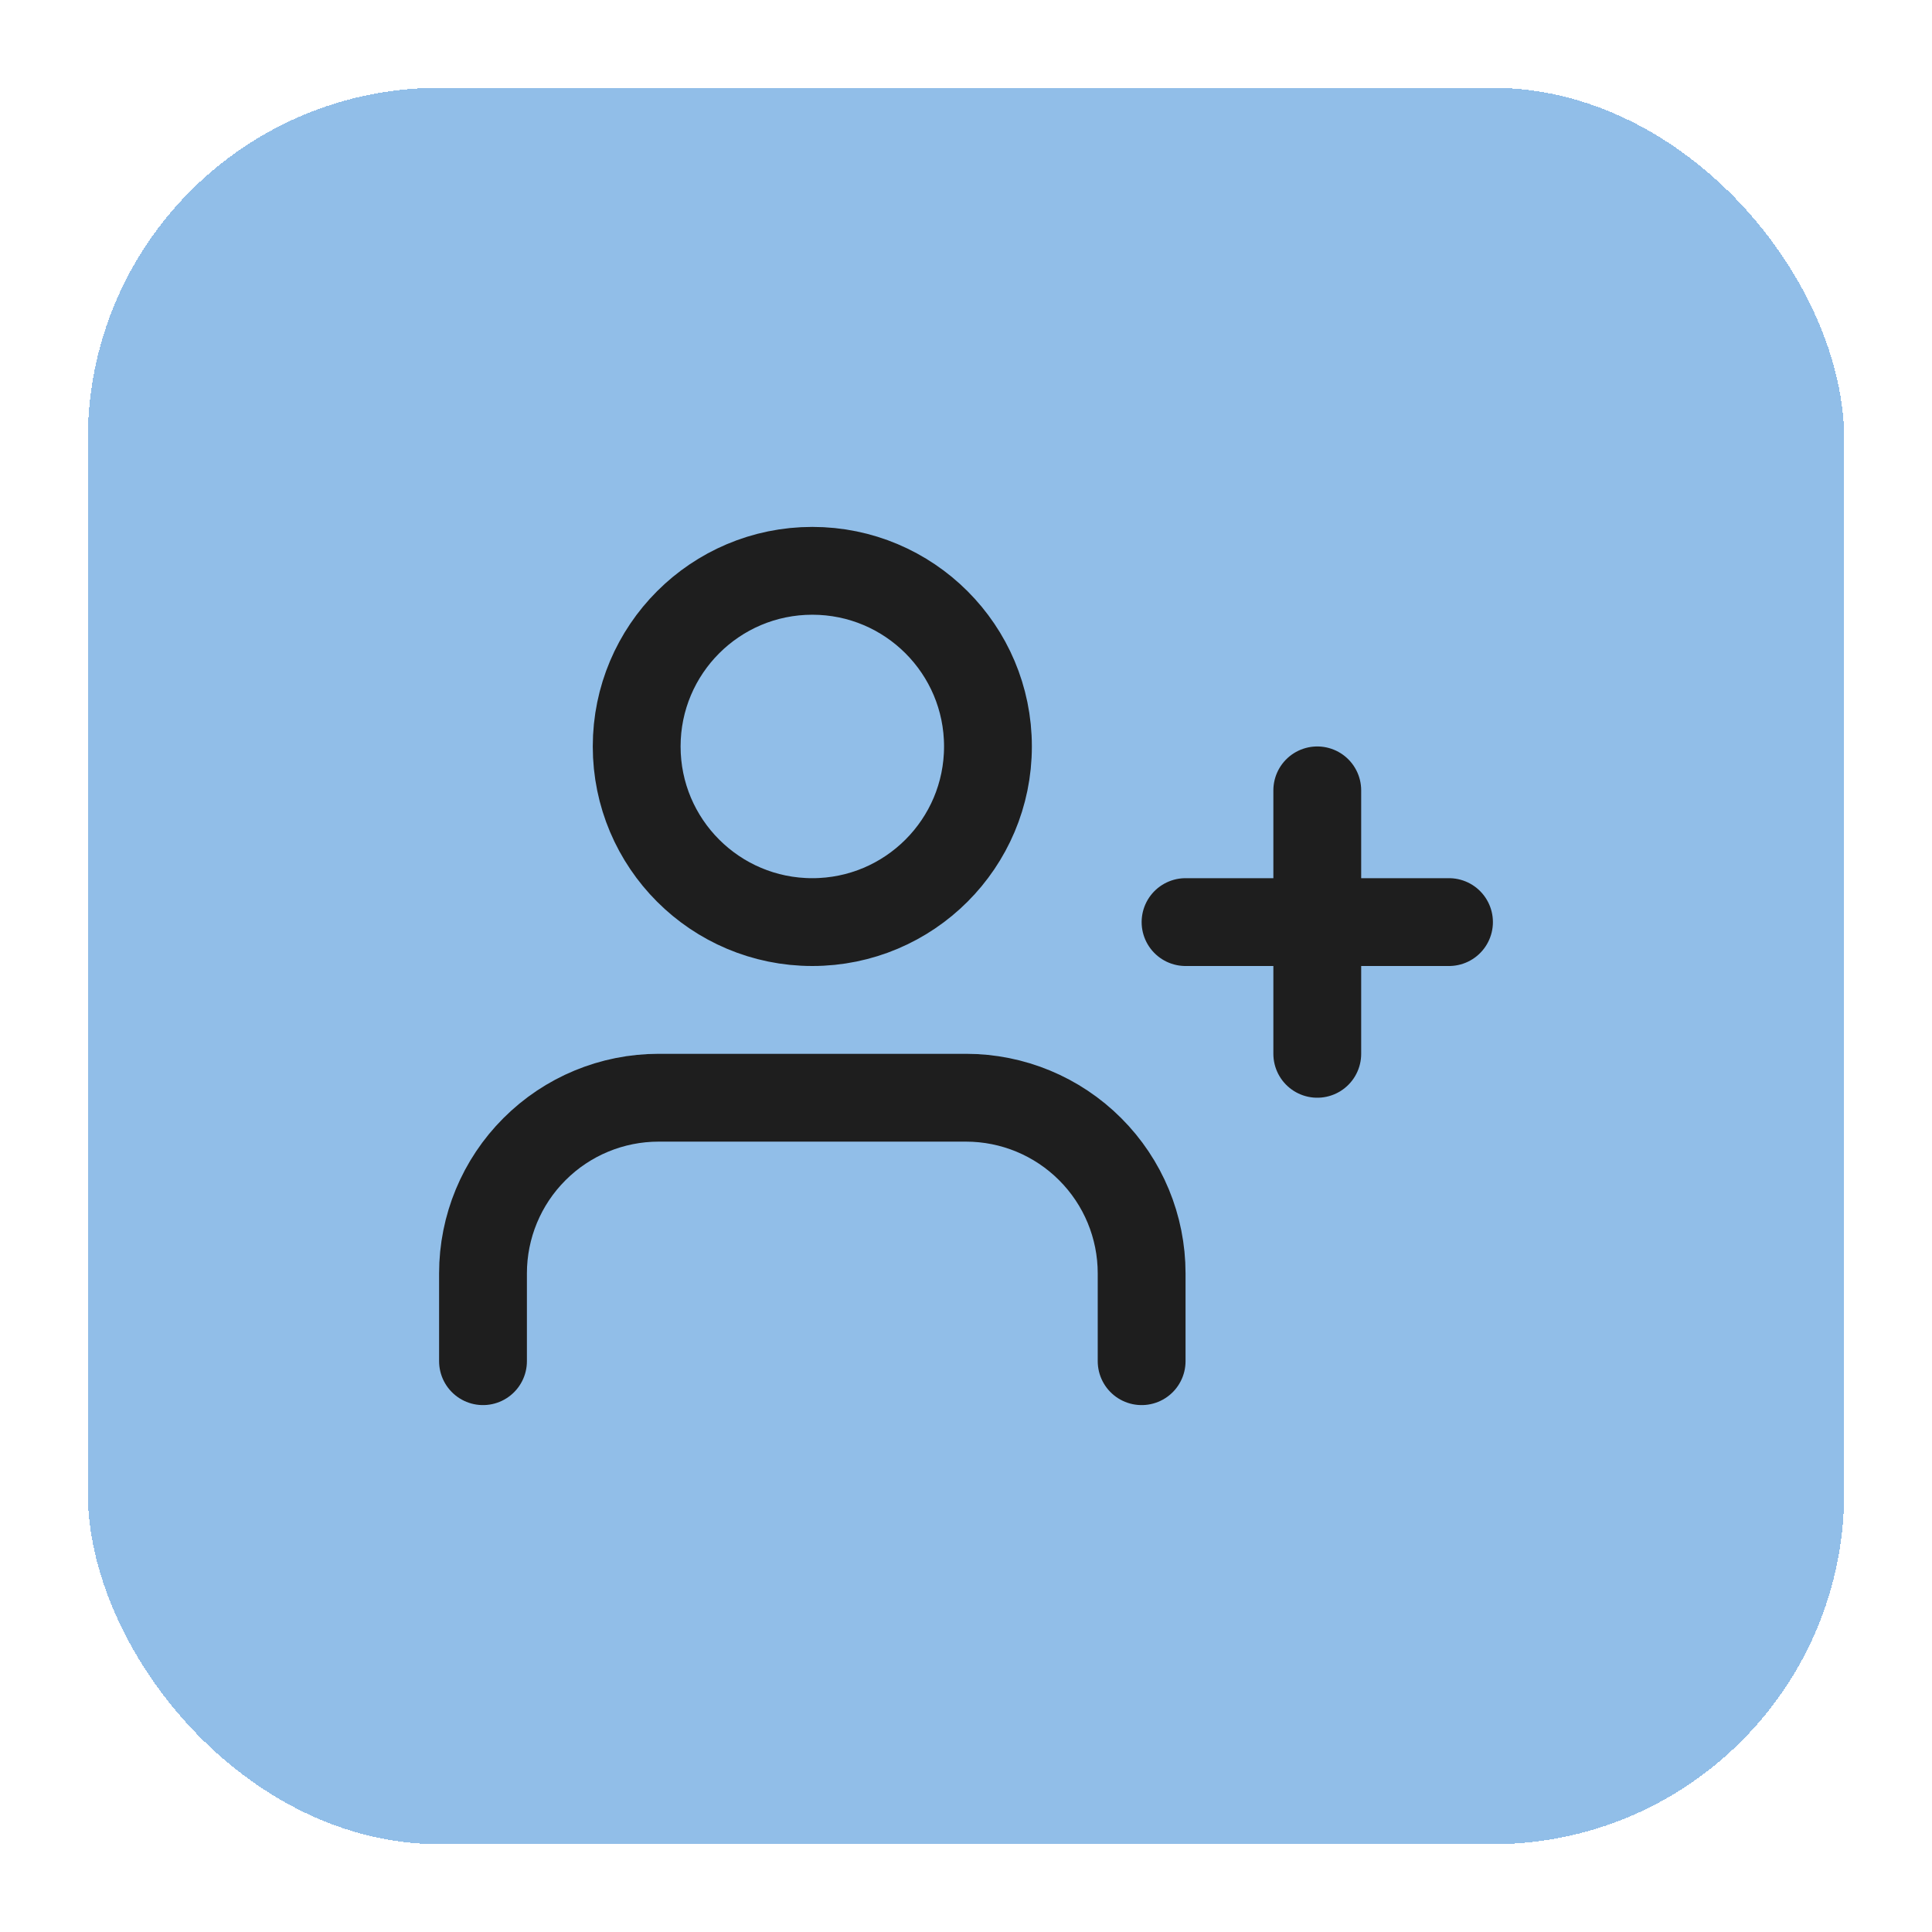 <svg width="44" height="44" viewBox="0 0 44 44" fill="none" xmlns="http://www.w3.org/2000/svg">
<g filter="url(#filter0_d_2369_191)">
<rect x="2" y="1" width="40" height="40" rx="8" fill="#91BEE8" shape-rendering="crispEdges"/>
<path d="M26 30V28C26 26.939 25.579 25.922 24.828 25.172C24.078 24.421 23.061 24 22 24H15C13.939 24 12.922 24.421 12.172 25.172C11.421 25.922 11 26.939 11 28V30M30 17V23M33 20H27M22.5 16C22.5 18.209 20.709 20 18.5 20C16.291 20 14.5 18.209 14.5 16C14.5 13.791 16.291 12 18.5 12C20.709 12 22.5 13.791 22.5 16Z" stroke="#1E1E1E" stroke-width="2" stroke-linecap="round" stroke-linejoin="round"/>
</g>
<defs>
<filter id="filter0_d_2369_191" x="0" y="0" width="44" height="44" filterUnits="userSpaceOnUse" color-interpolation-filters="sRGB">
<feFlood flood-opacity="0" result="BackgroundImageFix"/>
<feColorMatrix in="SourceAlpha" type="matrix" values="0 0 0 0 0 0 0 0 0 0 0 0 0 0 0 0 0 0 127 0" result="hardAlpha"/>
<feOffset dy="1"/>
<feGaussianBlur stdDeviation="1"/>
<feComposite in2="hardAlpha" operator="out"/>
<feColorMatrix type="matrix" values="0 0 0 0 0 0 0 0 0 0 0 0 0 0 0 0 0 0 0.05 0"/>
<feBlend mode="normal" in2="BackgroundImageFix" result="effect1_dropShadow_2369_191"/>
<feBlend mode="normal" in="SourceGraphic" in2="effect1_dropShadow_2369_191" result="shape"/>
</filter>
</defs>
</svg>
